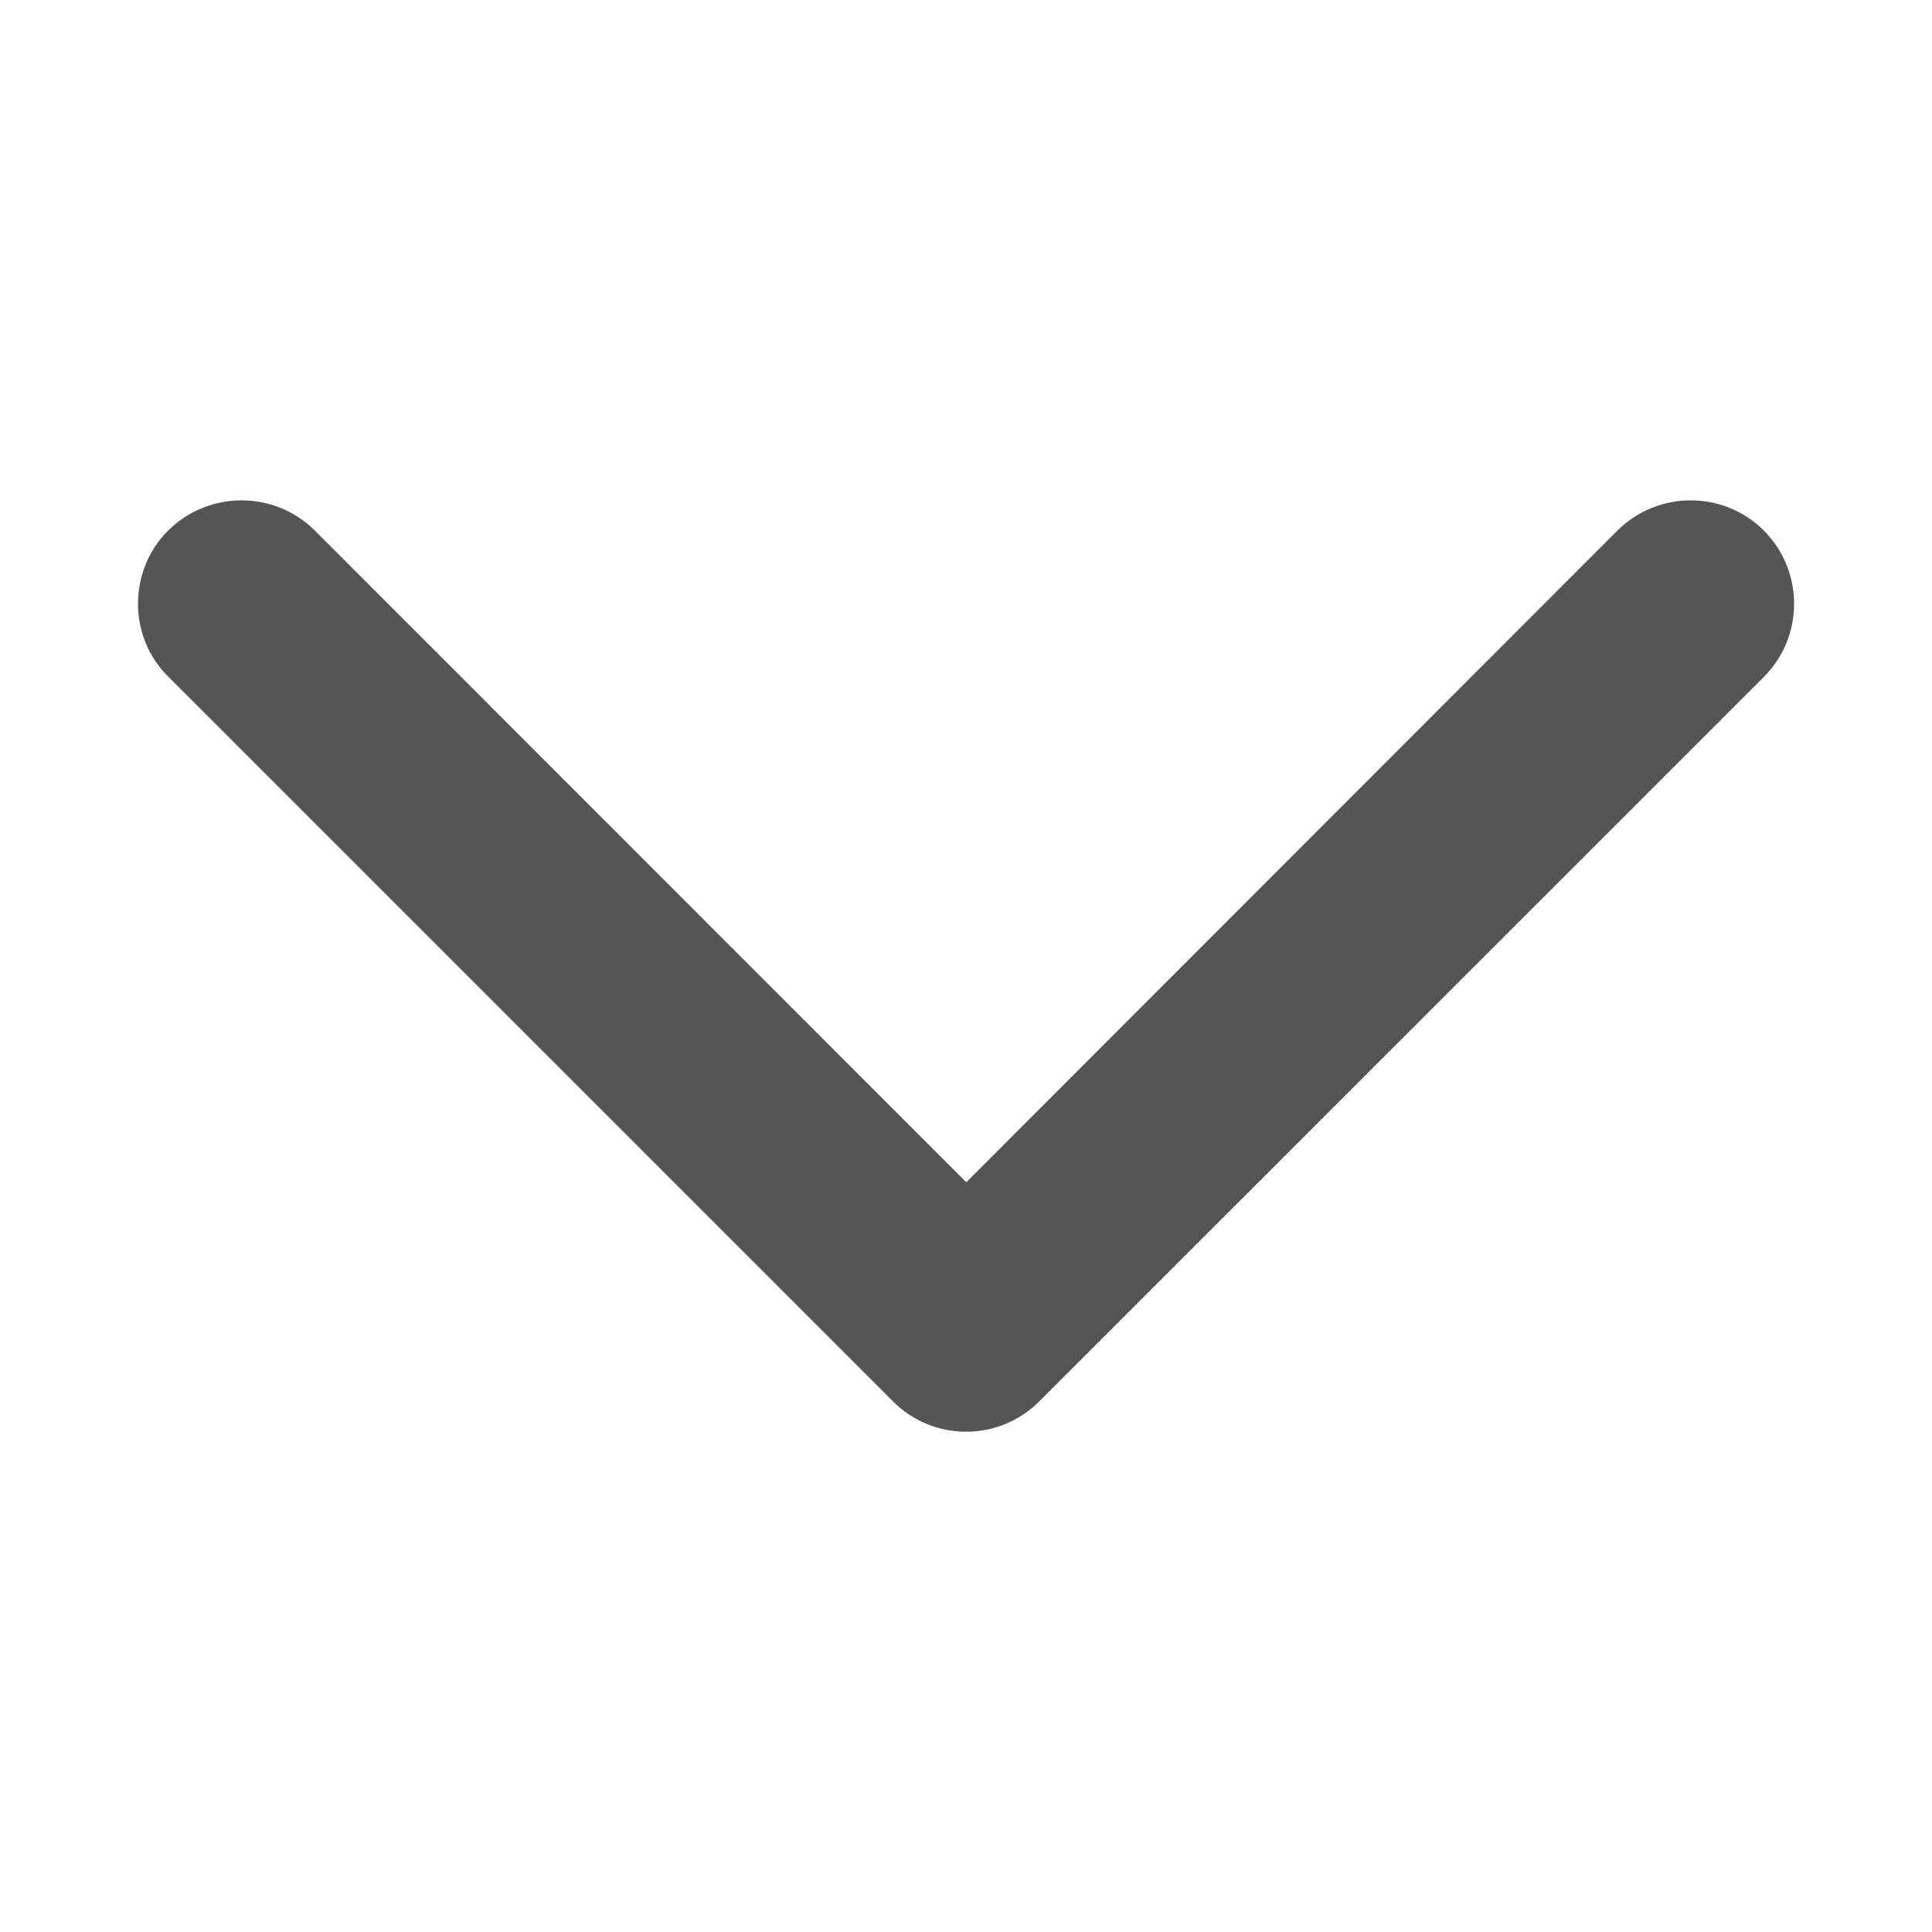 <?xml version="1.0" encoding="utf-8"?>
<!-- Generator: Adobe Illustrator 15.0.0, SVG Export Plug-In . SVG Version: 6.00 Build 0)  -->
<!DOCTYPE svg PUBLIC "-//W3C//DTD SVG 1.1//EN" "http://www.w3.org/Graphics/SVG/1.1/DTD/svg11.dtd">
<svg version="1.1" id="Layer_1" xmlns="http://www.w3.org/2000/svg" xmlns:xlink="http://www.w3.org/1999/xlink" x="0px" y="0px"
	 width="14px" height="14px" viewBox="9 8.999 14 14" enable-background="new 9 8.999 14 14" xml:space="preserve">
<path fill="#555555" d="M10.219,12.843c0.294-0.291,0.769-0.291,1.062,0l4.721,4.723l4.719-4.723c0.293-0.291,0.768-0.291,1.06,0
	c0.293,0.294,0.293,0.769,0,1.062l-5.25,5.249c-0.293,0.293-0.768,0.293-1.06,0l-5.249-5.249C10.072,13.759,10,13.565,10,13.375
	C10,13.182,10.072,12.988,10.219,12.843z"/>
</svg>
